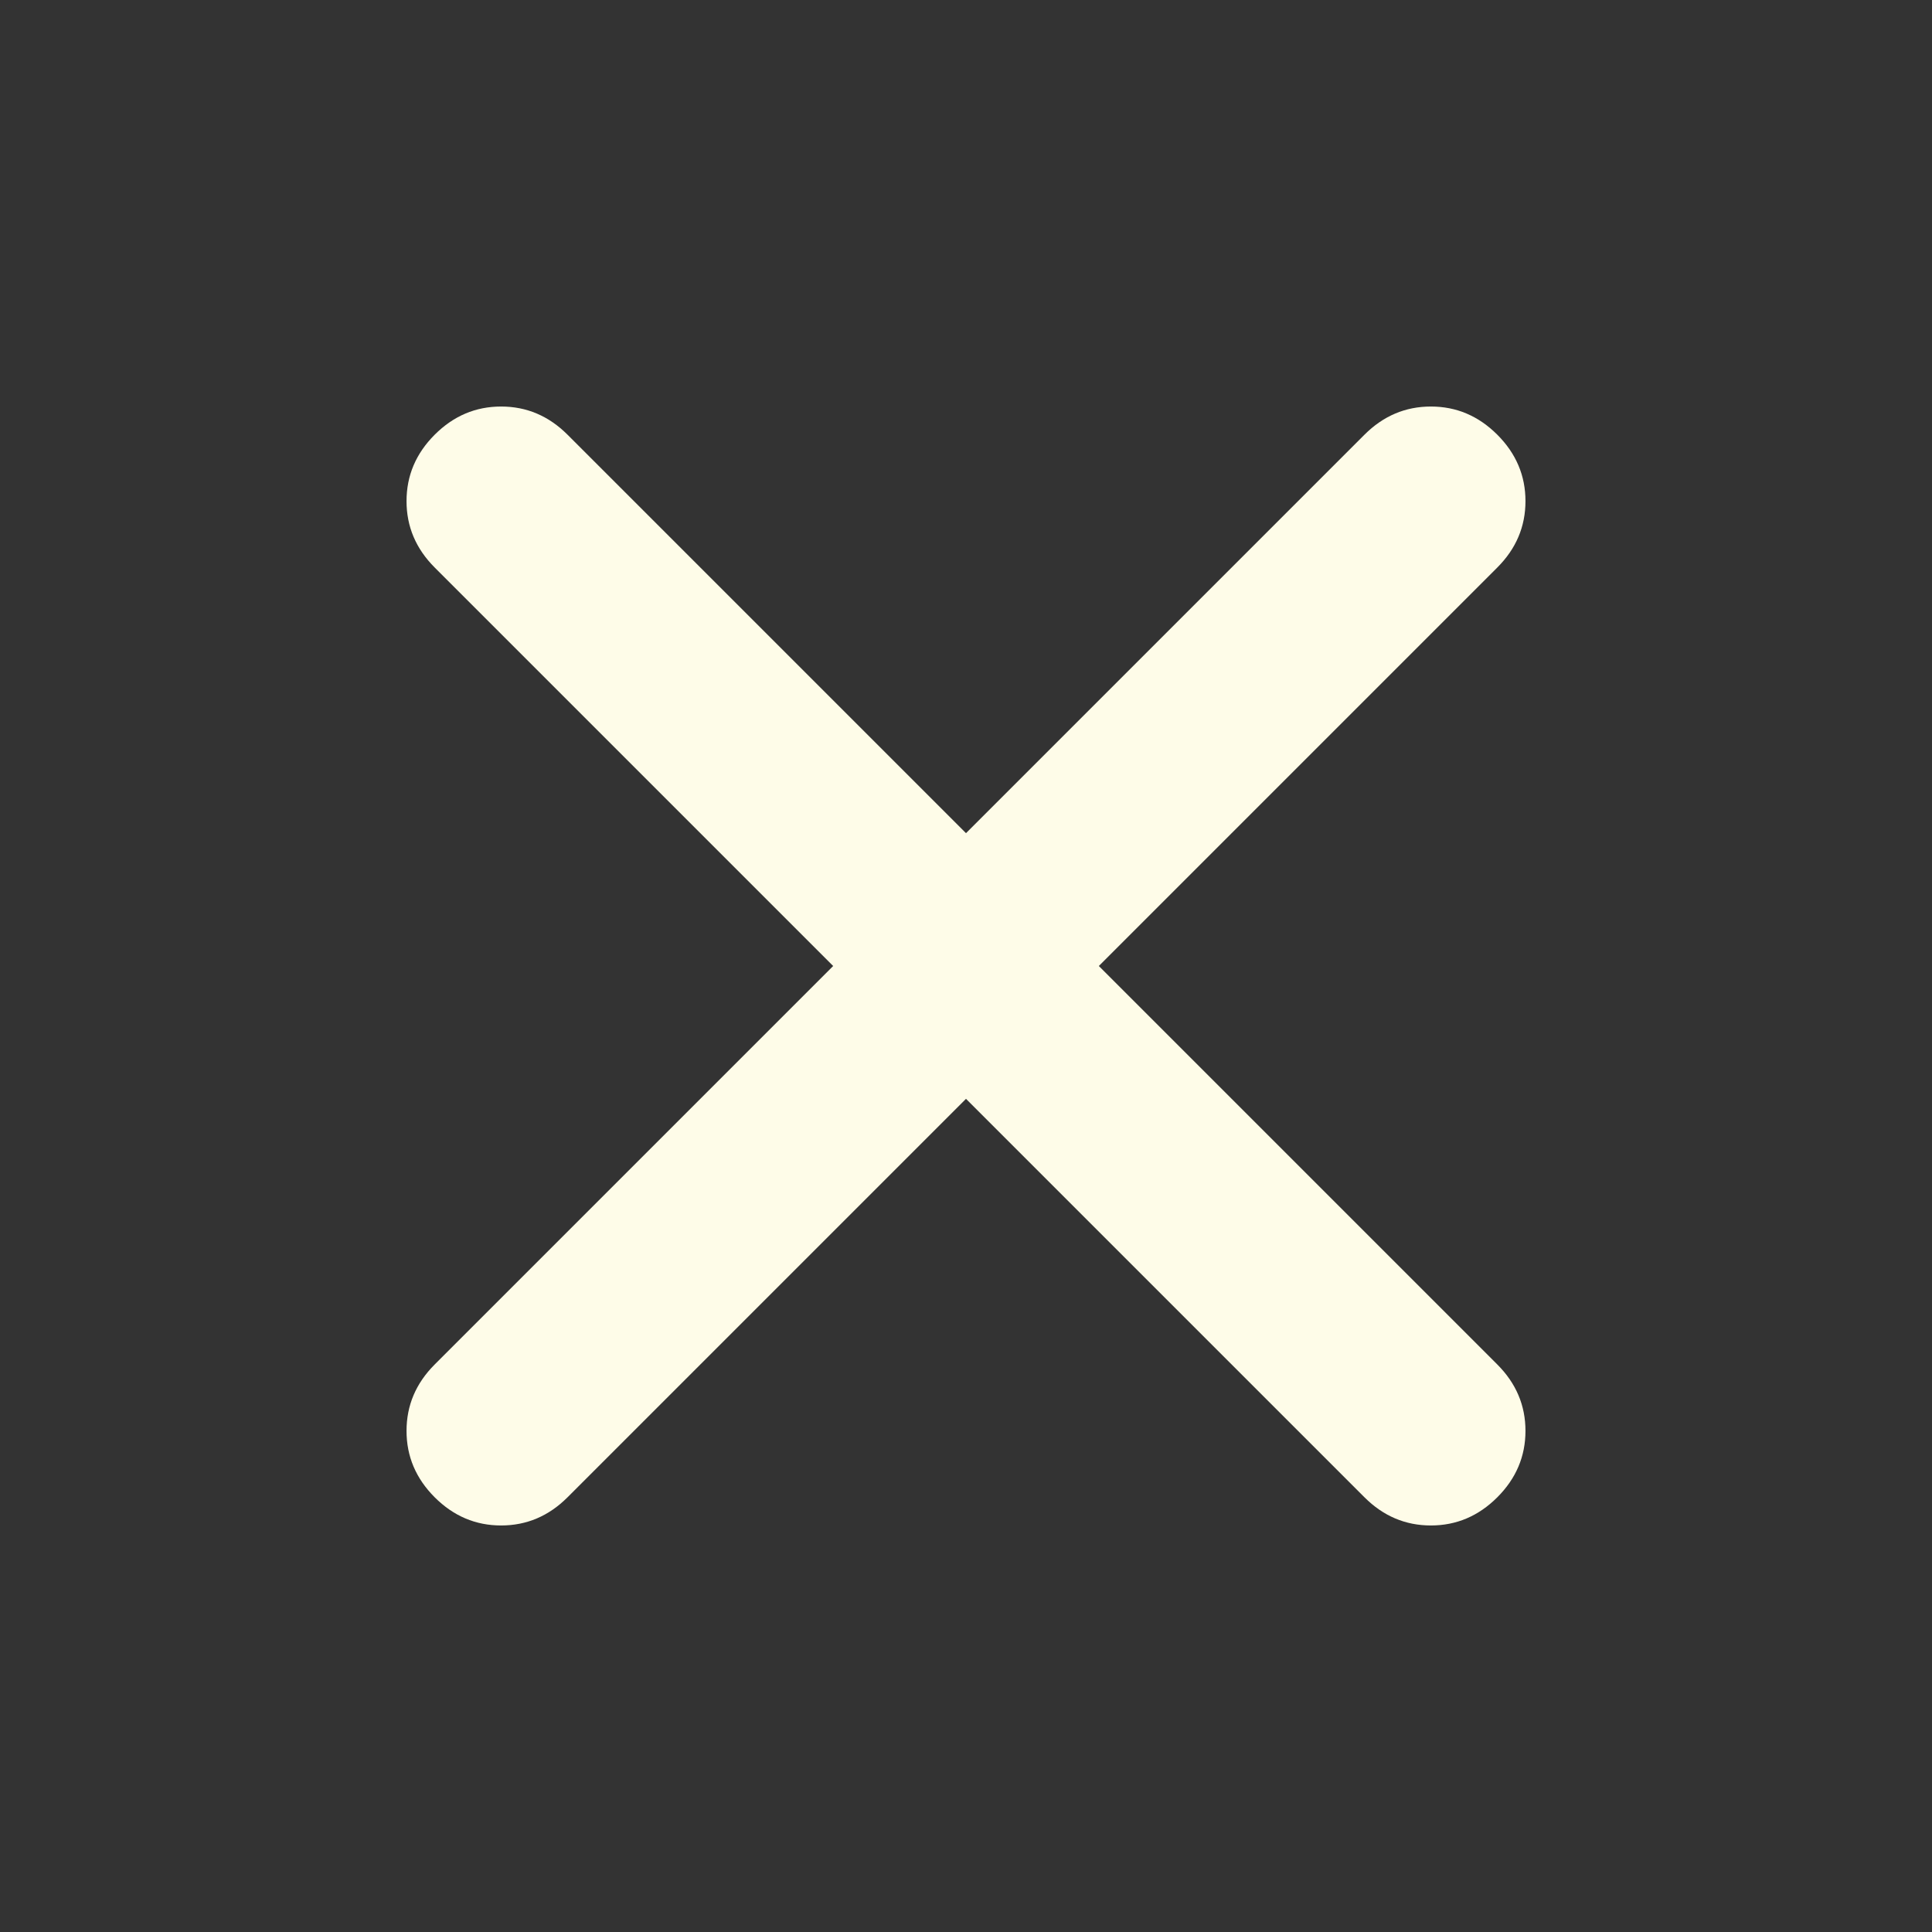 <svg xmlns="http://www.w3.org/2000/svg" height="48" viewBox="0 96 960 960" width="48"><rect x="0" y="96" width="960" height="960" fill="#333333" stroke="none"/><path d="M480 642 282 840q-14 14-33 14t-33-14q-14-14-14-33t14-33l198-198-198-198q-14-14-14-33t14-33q14-14 33-14t33 14l198 198 198-198q14-14 33-14t33 14q14 14 14 33t-14 33L546 576l198 198q14 14 14 33t-14 33q-14 14-33 14t-33-14L480 642Z" fill="#fefce8"/></svg>